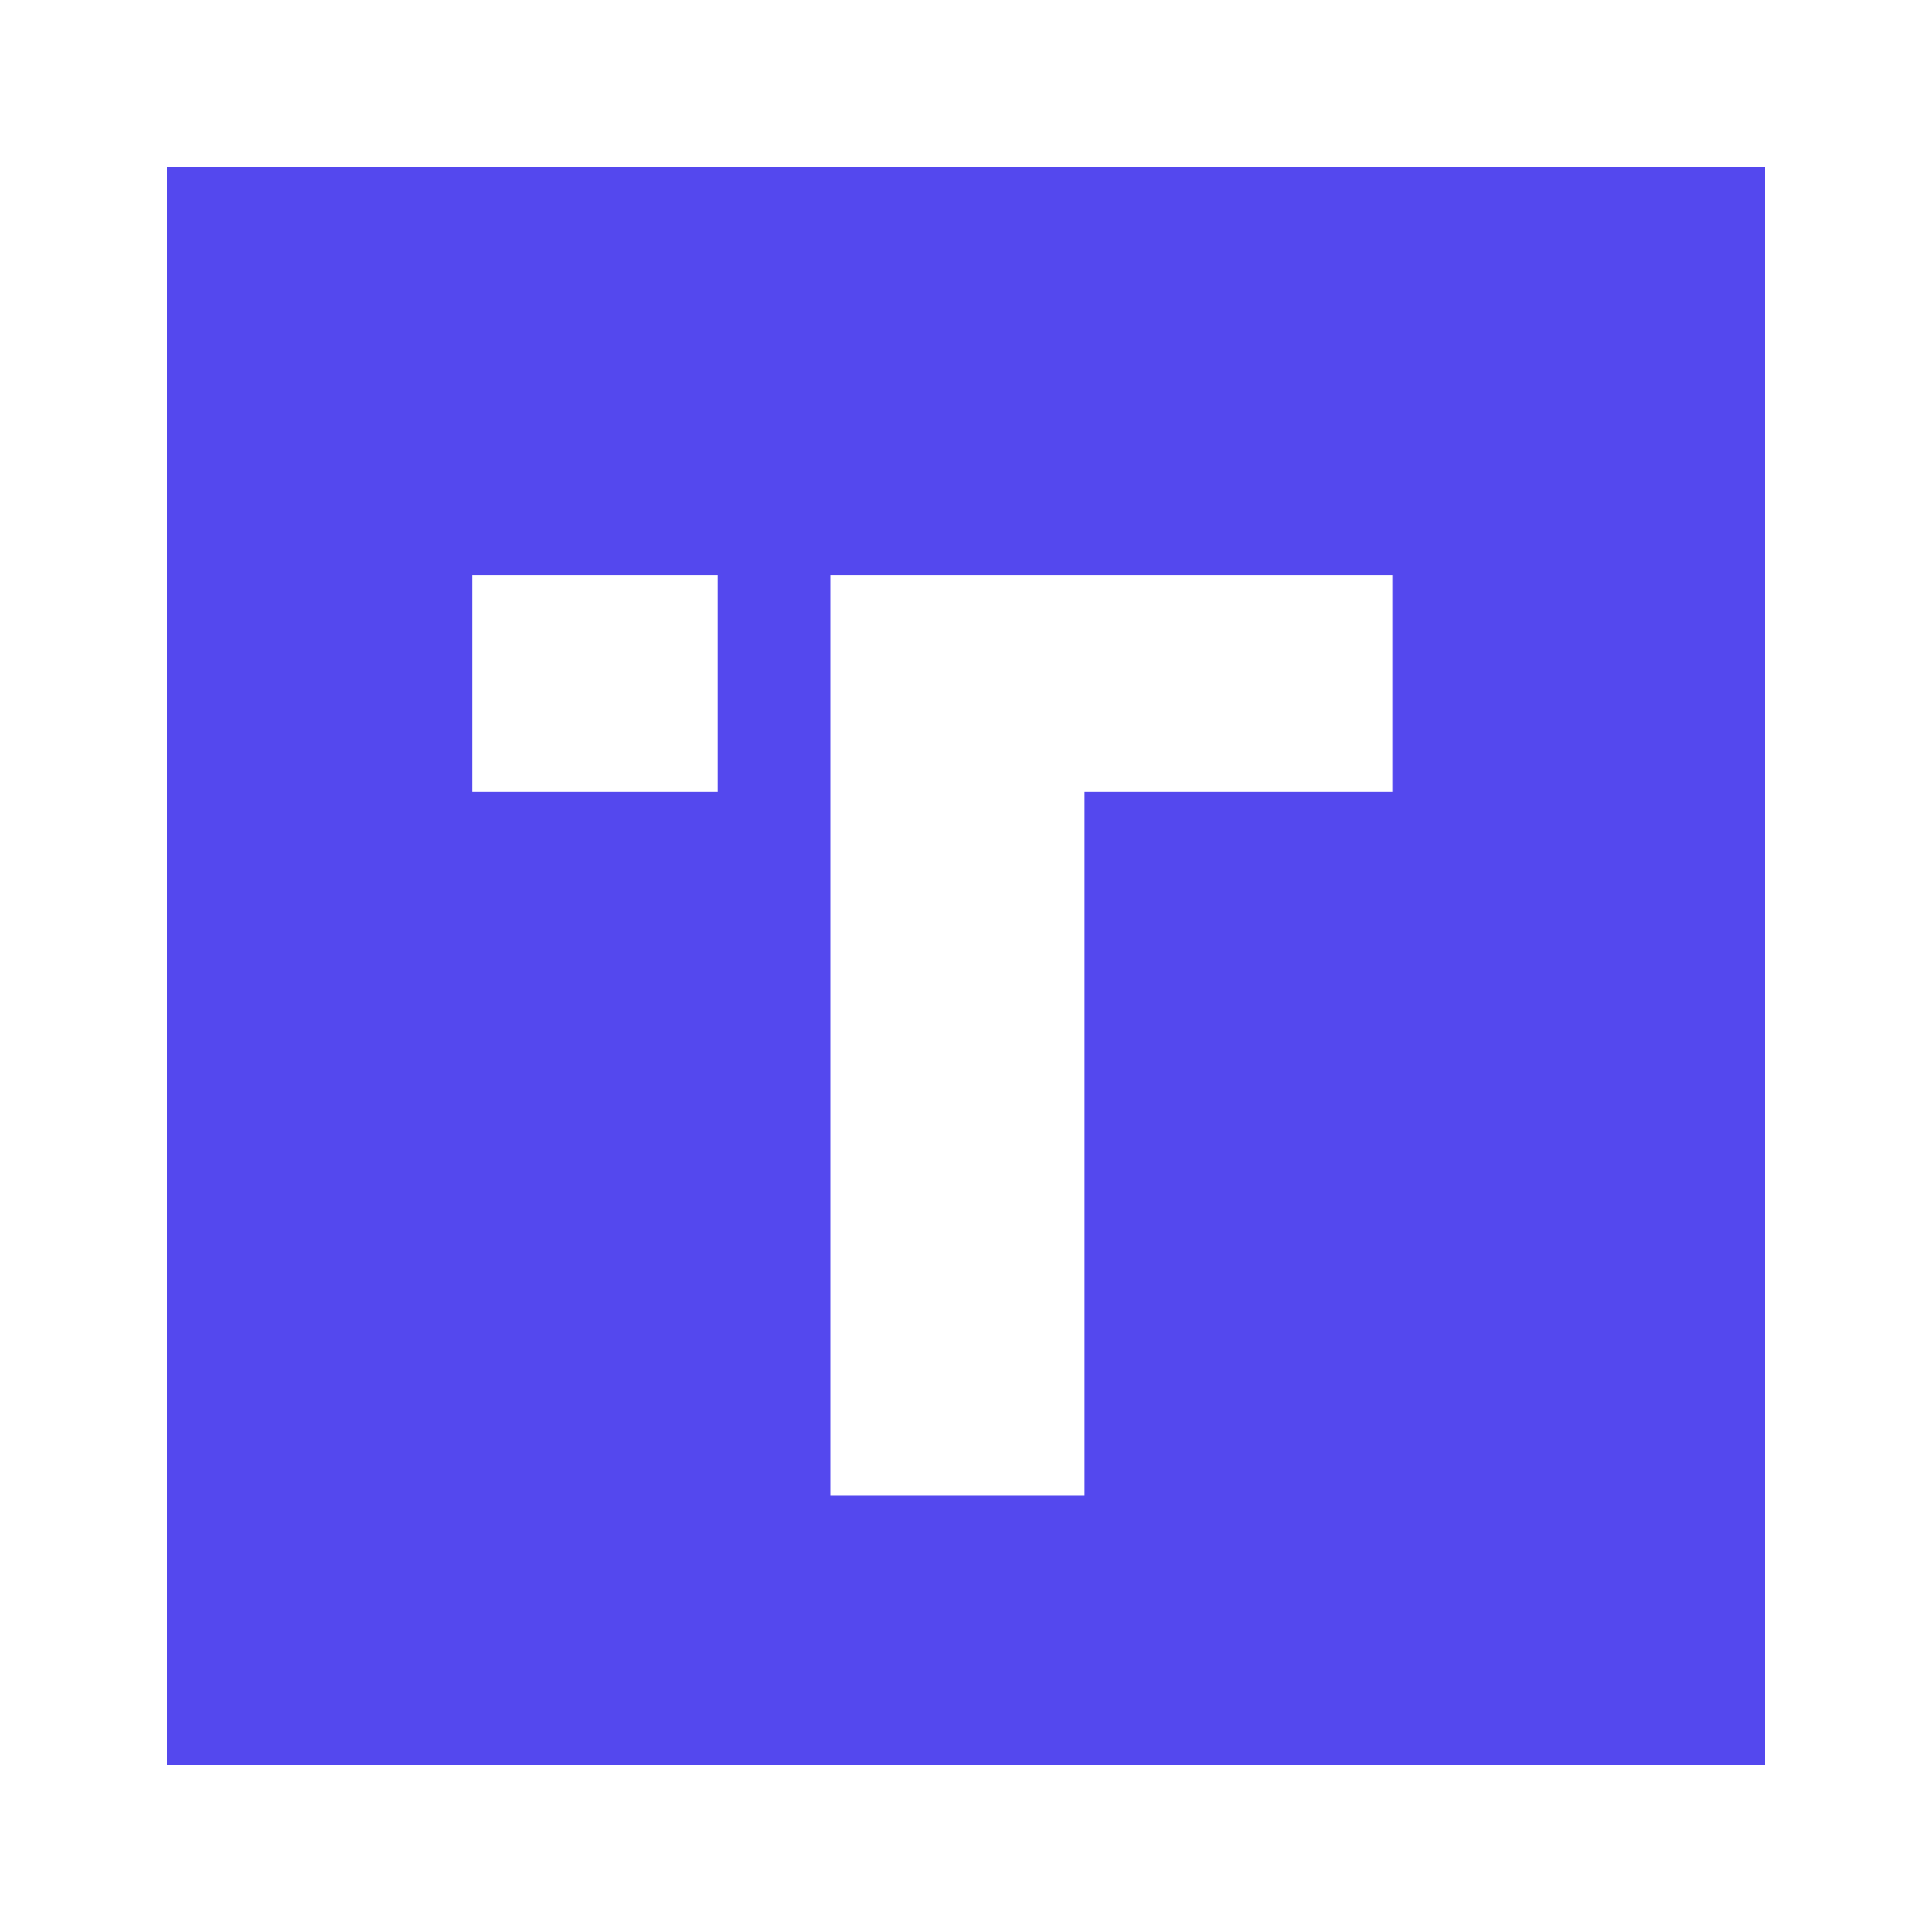<?xml version="1.0" encoding="UTF-8"?>
<svg id="Color" xmlns="http://www.w3.org/2000/svg" version="1.1" viewBox="0 0 500 500">
  <defs>
    <style>
      .cls-1 {
        fill: #5448ee;
        stroke-width: 0px;
      }
    </style>
  </defs>
  <path class="cls-1" d="M43.2,43.2v413.6h413.6V43.2H43.2ZM185.74,204.95h-63.52v-56.13h63.52v56.13ZM360.42,204.95h-79.77v182.1h-65.73v-238.23h145.5v56.13Z"/>
</svg>